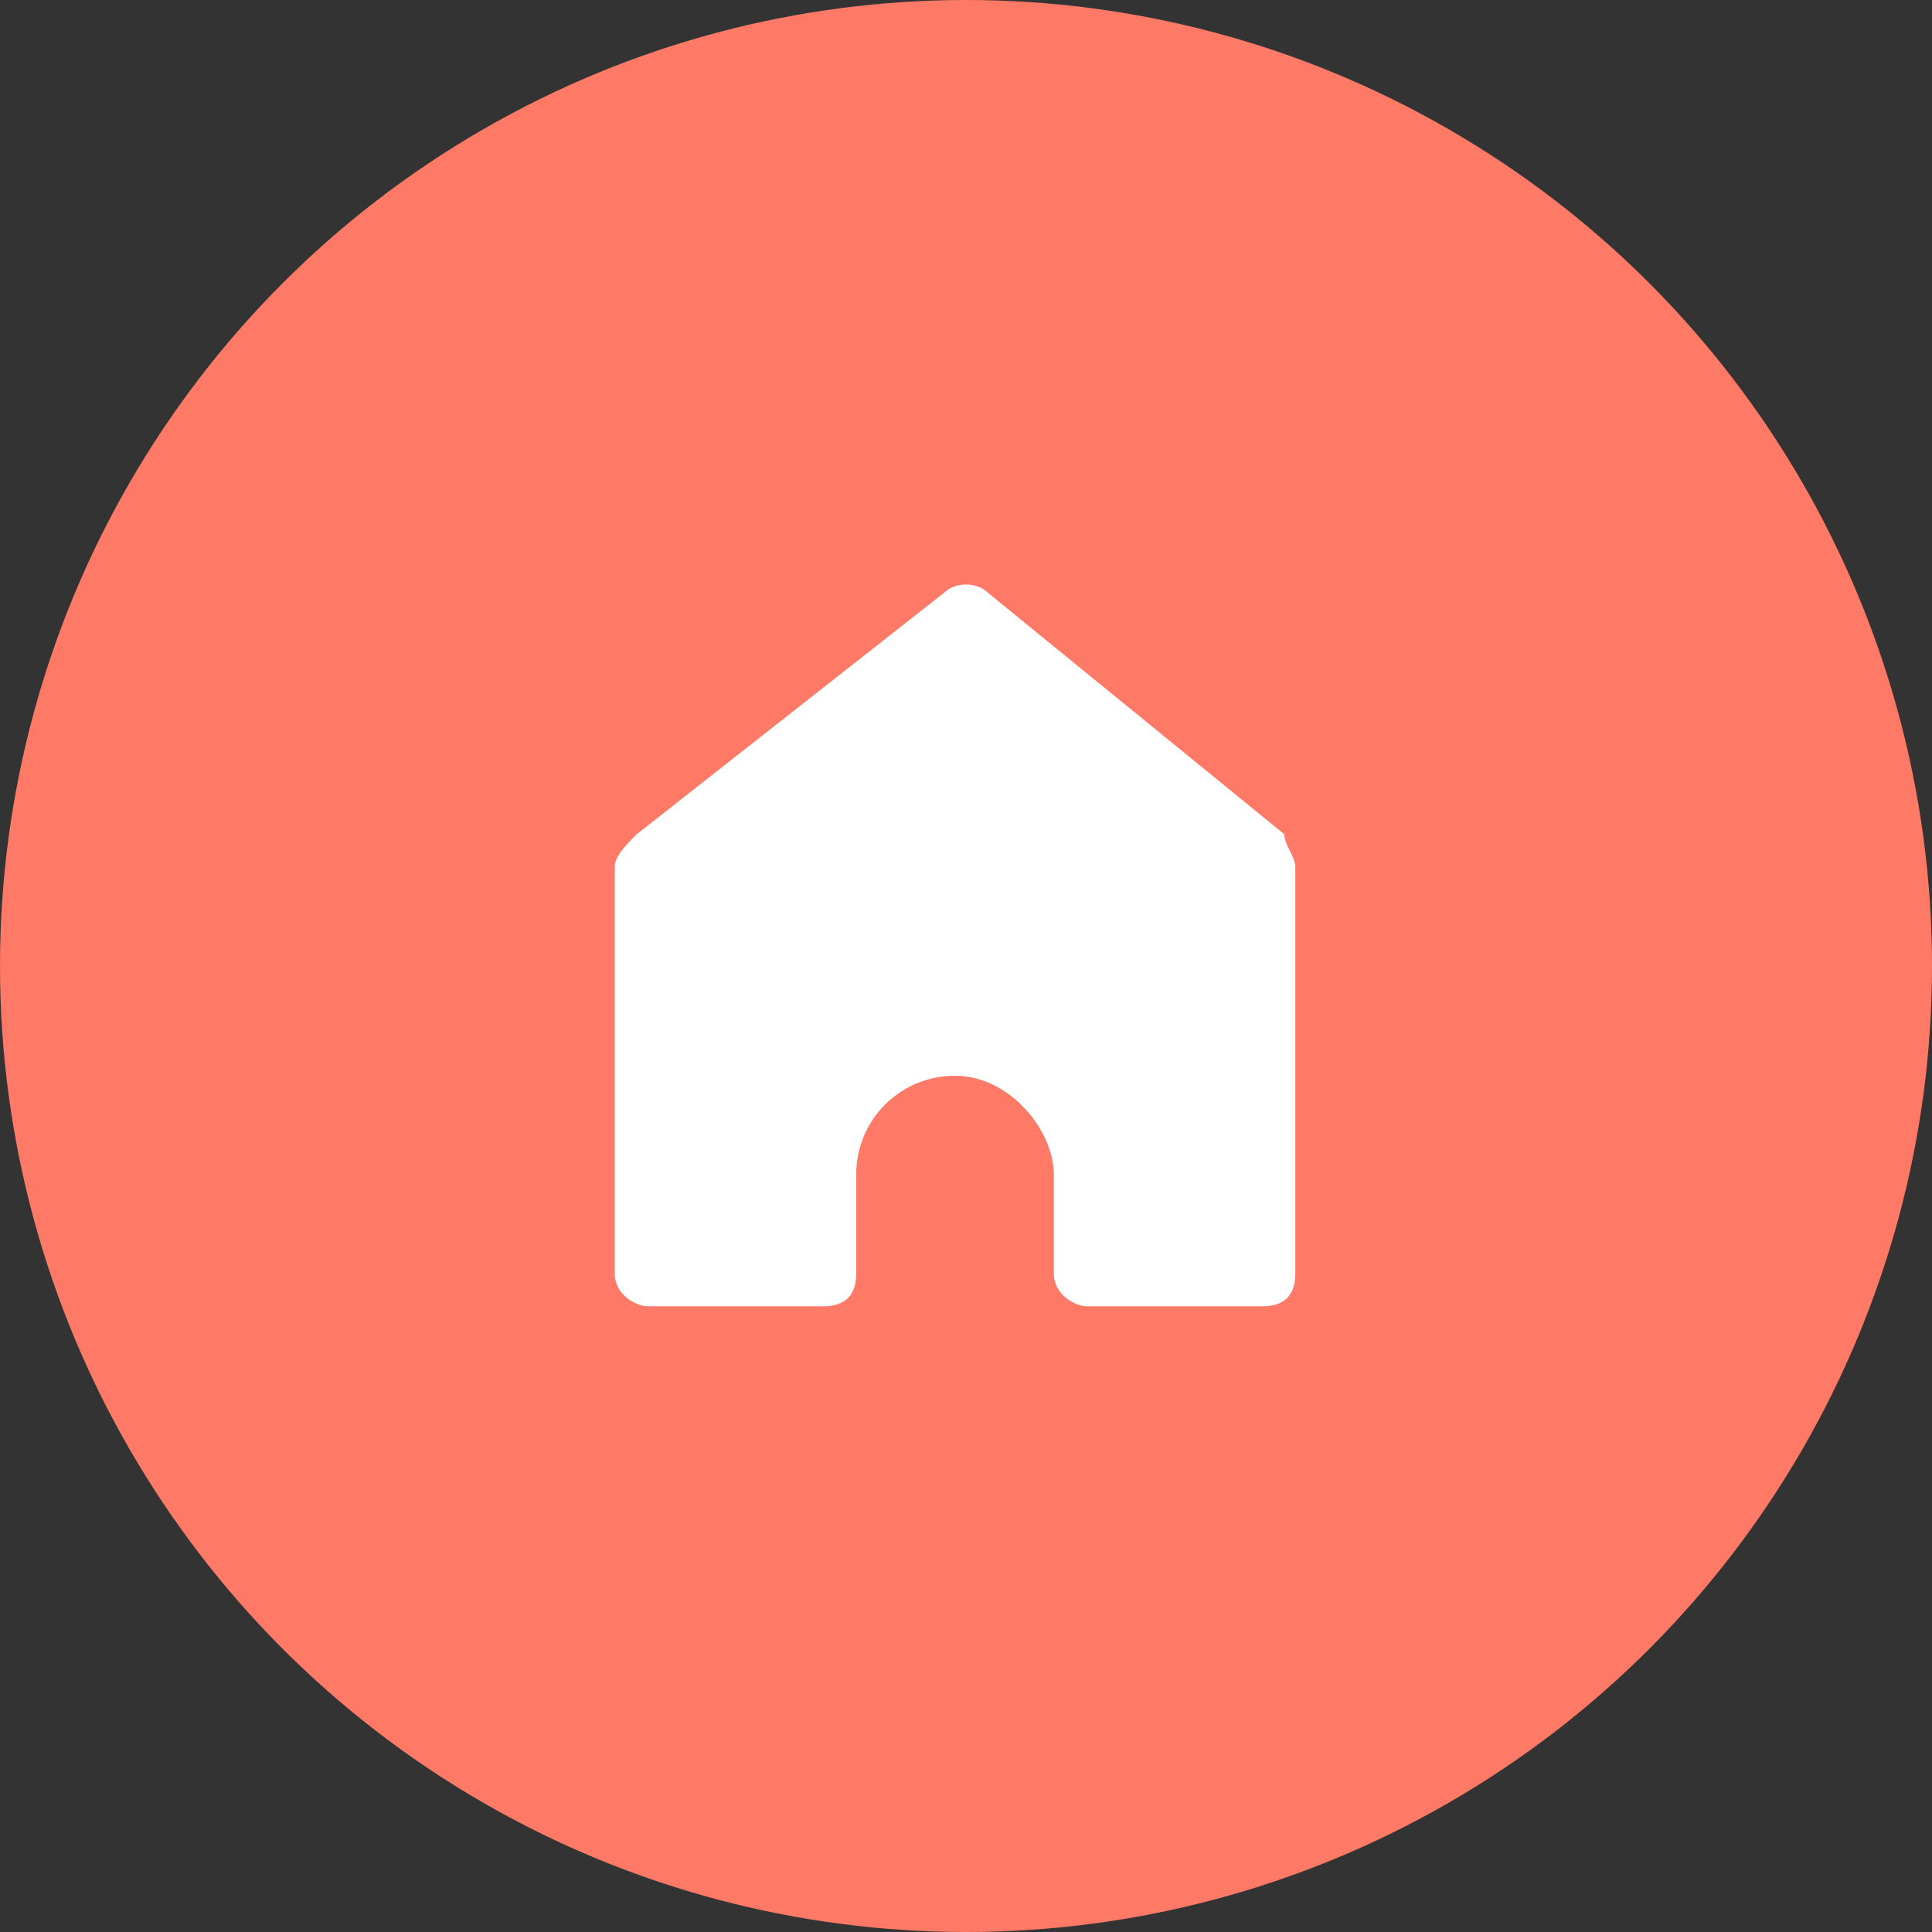 <?xml version="1.0" encoding="utf-8"?>
<!-- Generator: Adobe Illustrator 25.4.1, SVG Export Plug-In . SVG Version: 6.00 Build 0)  -->
<svg version="1.1" id="레이어_1" xmlns="http://www.w3.org/2000/svg" xmlns:xlink="http://www.w3.org/1999/xlink" x="0px"
	 y="0px" viewBox="0 0 17.6 17.6" style="enable-background:new 0 0 17.6 17.6;" xml:space="preserve">
<rect x="0" y="0" width="17.6" height="17.6" fill="#333333" stroke="none"/>
<style type="text/css">
	.st0{fill:#FE7966;}
	.st1{fill:#FFFFFF;}
</style>
<circle class="st0" cx="8.8" cy="8.8" r="8.8"/>
<path class="st1" d="M8.6,5.4L5.8,7.6C5.7,7.7,5.6,7.8,5.6,7.9v3.7c0,0.2,0.2,0.3,0.3,0.3h1.6c0.2,0,0.3-0.1,0.3-0.3v-0.9
	c0-0.5,0.4-0.9,0.9-0.9l0,0c0.5,0,0.9,0.5,0.9,0.9v0.9c0,0.2,0.2,0.3,0.3,0.3h1.6c0.2,0,0.3-0.1,0.3-0.3V7.9c0-0.1-0.1-0.2-0.1-0.3
	L9,5.4C8.9,5.3,8.7,5.3,8.6,5.4z"/>
</svg>
